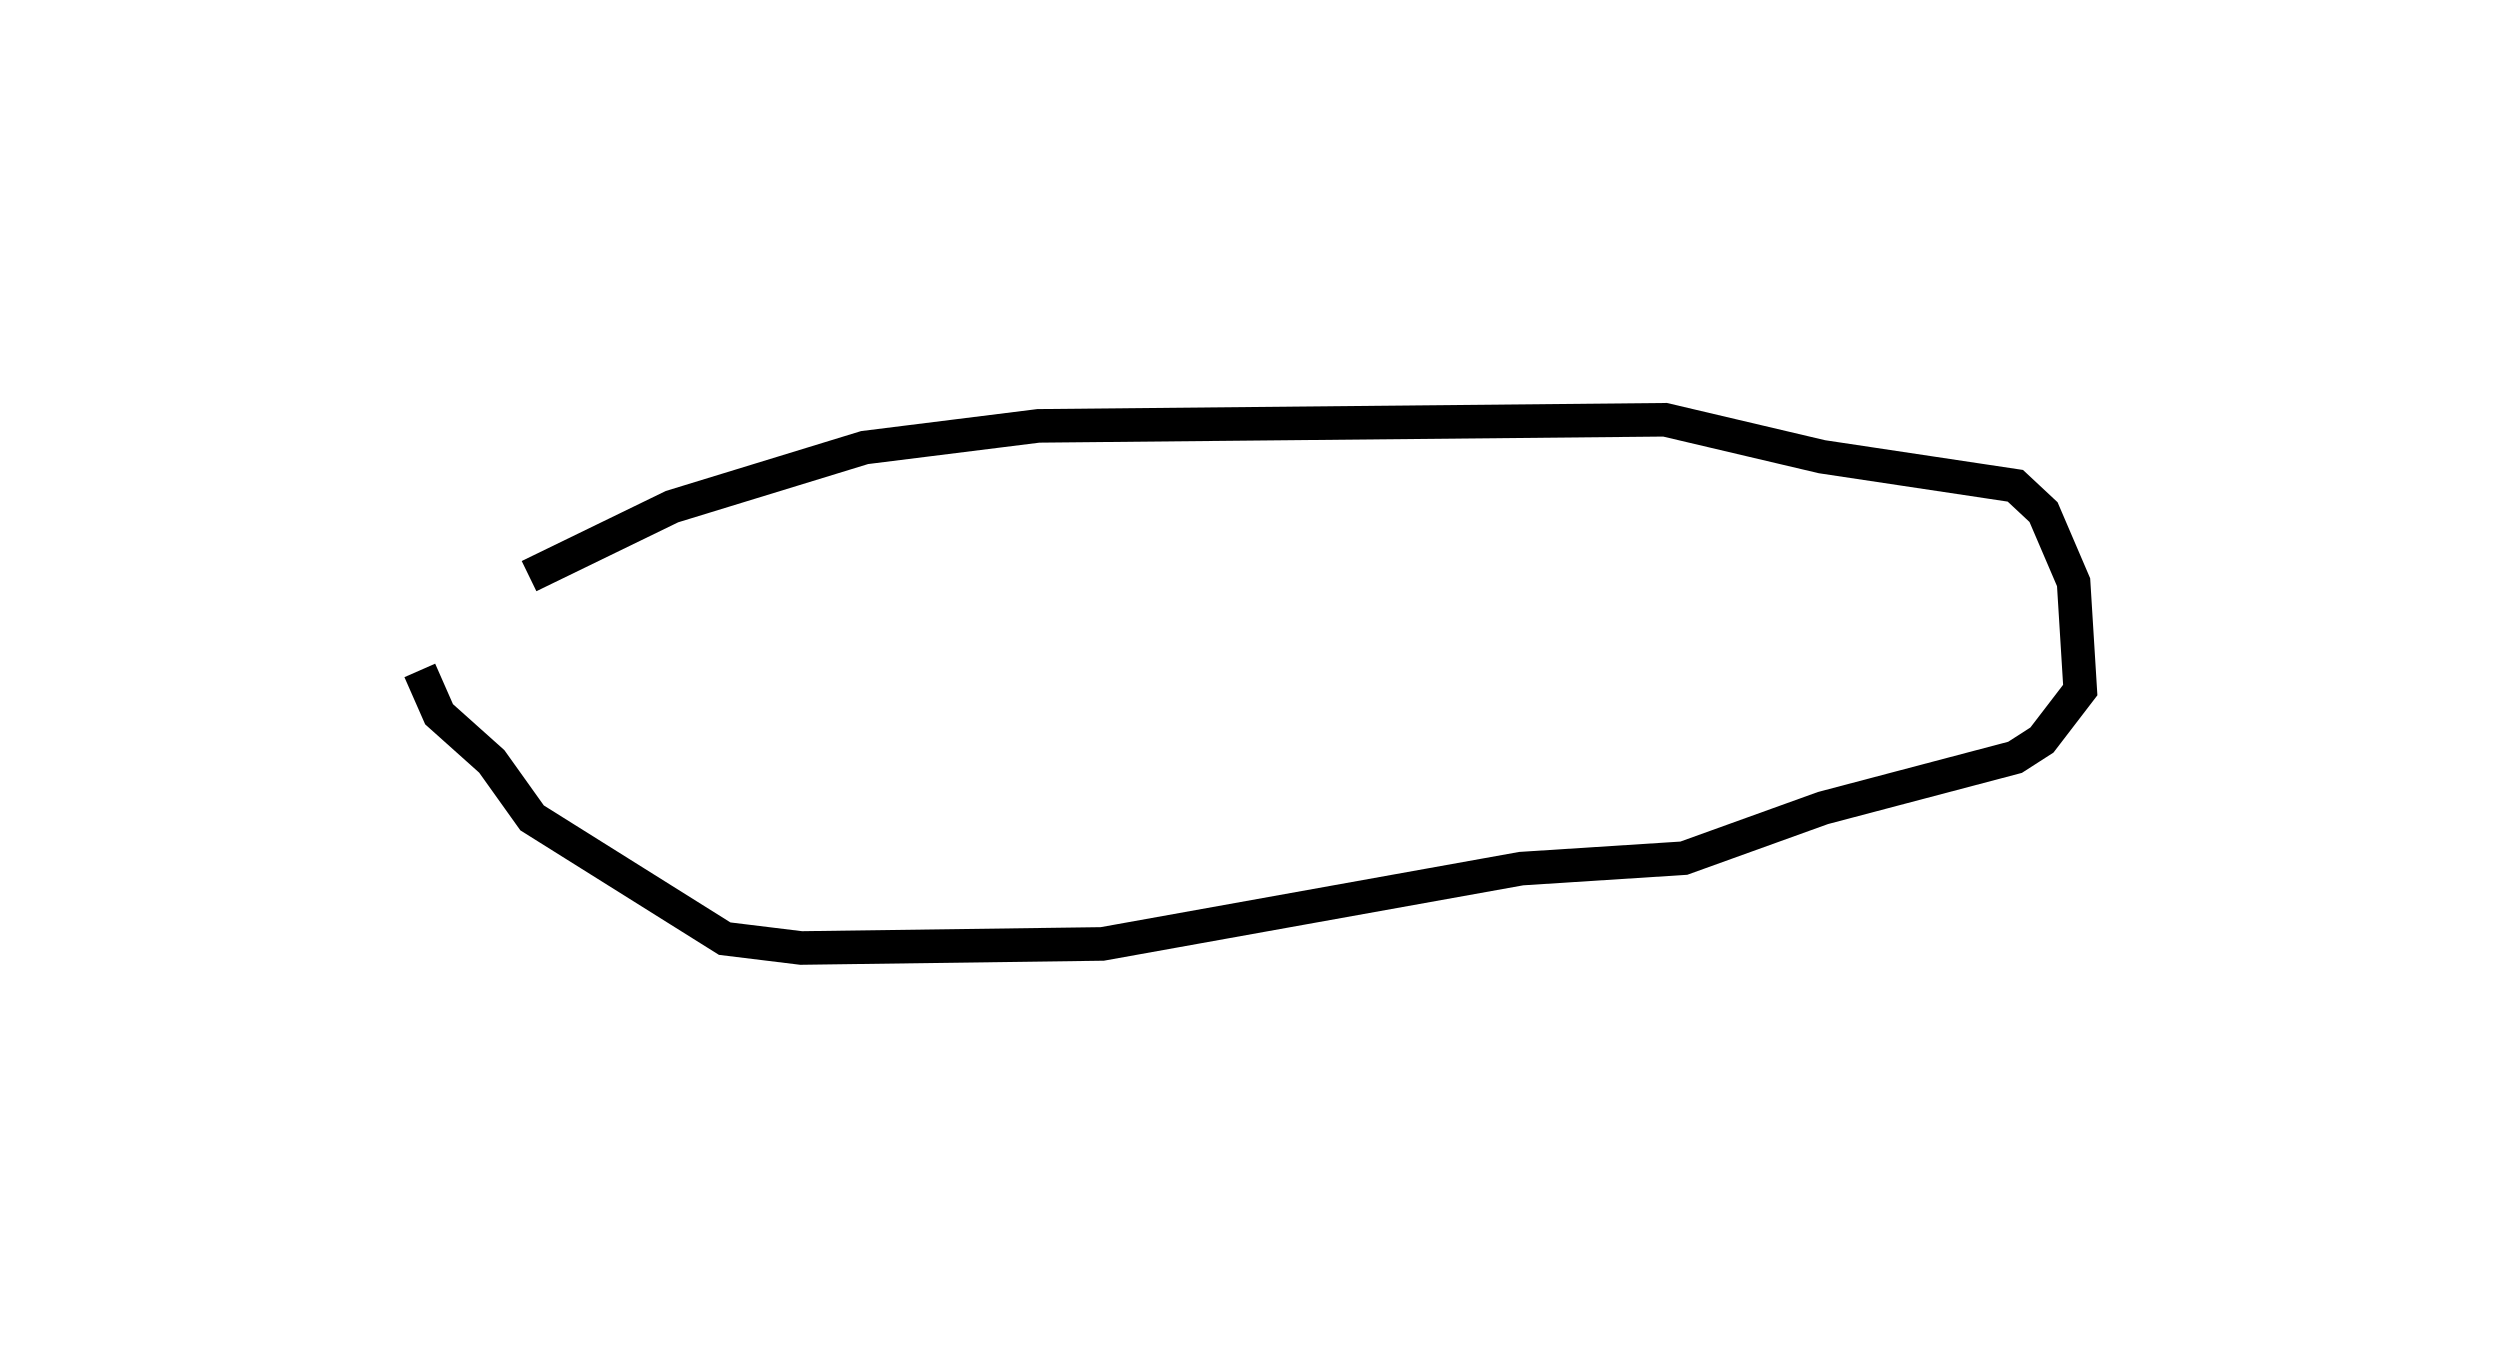 <?xml version="1.0" encoding="utf-8" ?>
<svg baseProfile="full" height="81.46" version="1.1" width="148.893" xmlns="http://www.w3.org/2000/svg" xmlns:ev="http://www.w3.org/2001/xml-events" xmlns:xlink="http://www.w3.org/1999/xlink"><defs /><rect fill="white" height="81.46" width="148.893" x="0" y="0" /><path d="M28.307,37.366 m3.202,-3.054 l8.514,-4.138 11.47,-3.518 l10.35,-1.292 37.321,-0.364 l9.349,2.202 11.516,1.73 l1.679,1.569 1.79,4.176 l0.396,6.421 -2.283,2.978 l-1.6,1.028 -11.436,3.019 l-8.291,2.988 -9.686,0.622 l-24.948,4.485 -17.935,0.242 l-4.555,-0.557 -11.47,-7.191 l-2.401,-3.365 -3.139,-2.808 l-1.148,-2.611 0.0,0.0 l0.0,0.0 0.0,0.0 l0.0,0.0 0.0,0.0 l0.0,0.0 0.0,0.0 l0.0,0.0 0.0,0.0 l0.0,0.0 0.0,0.0 l0.0,0.0 0.0,0.0 l0.0,0.0 0.0,0.0 l0.0,0.0 0.0,0.0 l0.0,0.0 0.0,0.0 l0.0,0.0 0.0,0.0 l0.0,0.0 0.0,0.0 l0.0,0.0 0.0,0.0 l0.0,0.0 0.0,0.0 l0.0,0.0 0.0,0.0 l0.0,0.0 0.0,0.0 l0.0,0.0 0.0,0.0 l0.0,0.0 0.0,0.0 l0.0,0.0 0.0,0.0 l0.0,0.0 0.0,0.0 l0.0,0.0 0.0,0.0 l0.0,0.0 0.0,0.0 l0.0,0.0 0.0,0.0 l0.0,0.0 0.0,0.0 l0.0,0.0 0.0,0.0 l0.0,0.0 0.0,0.0 l0.0,0.0 0.0,0.0 l0.0,0.0 0.0,0.0 l0.0,0.0 0.0,0.0 l0.0,0.0 " fill="none" stroke="black" stroke-width="2.0" /></svg>